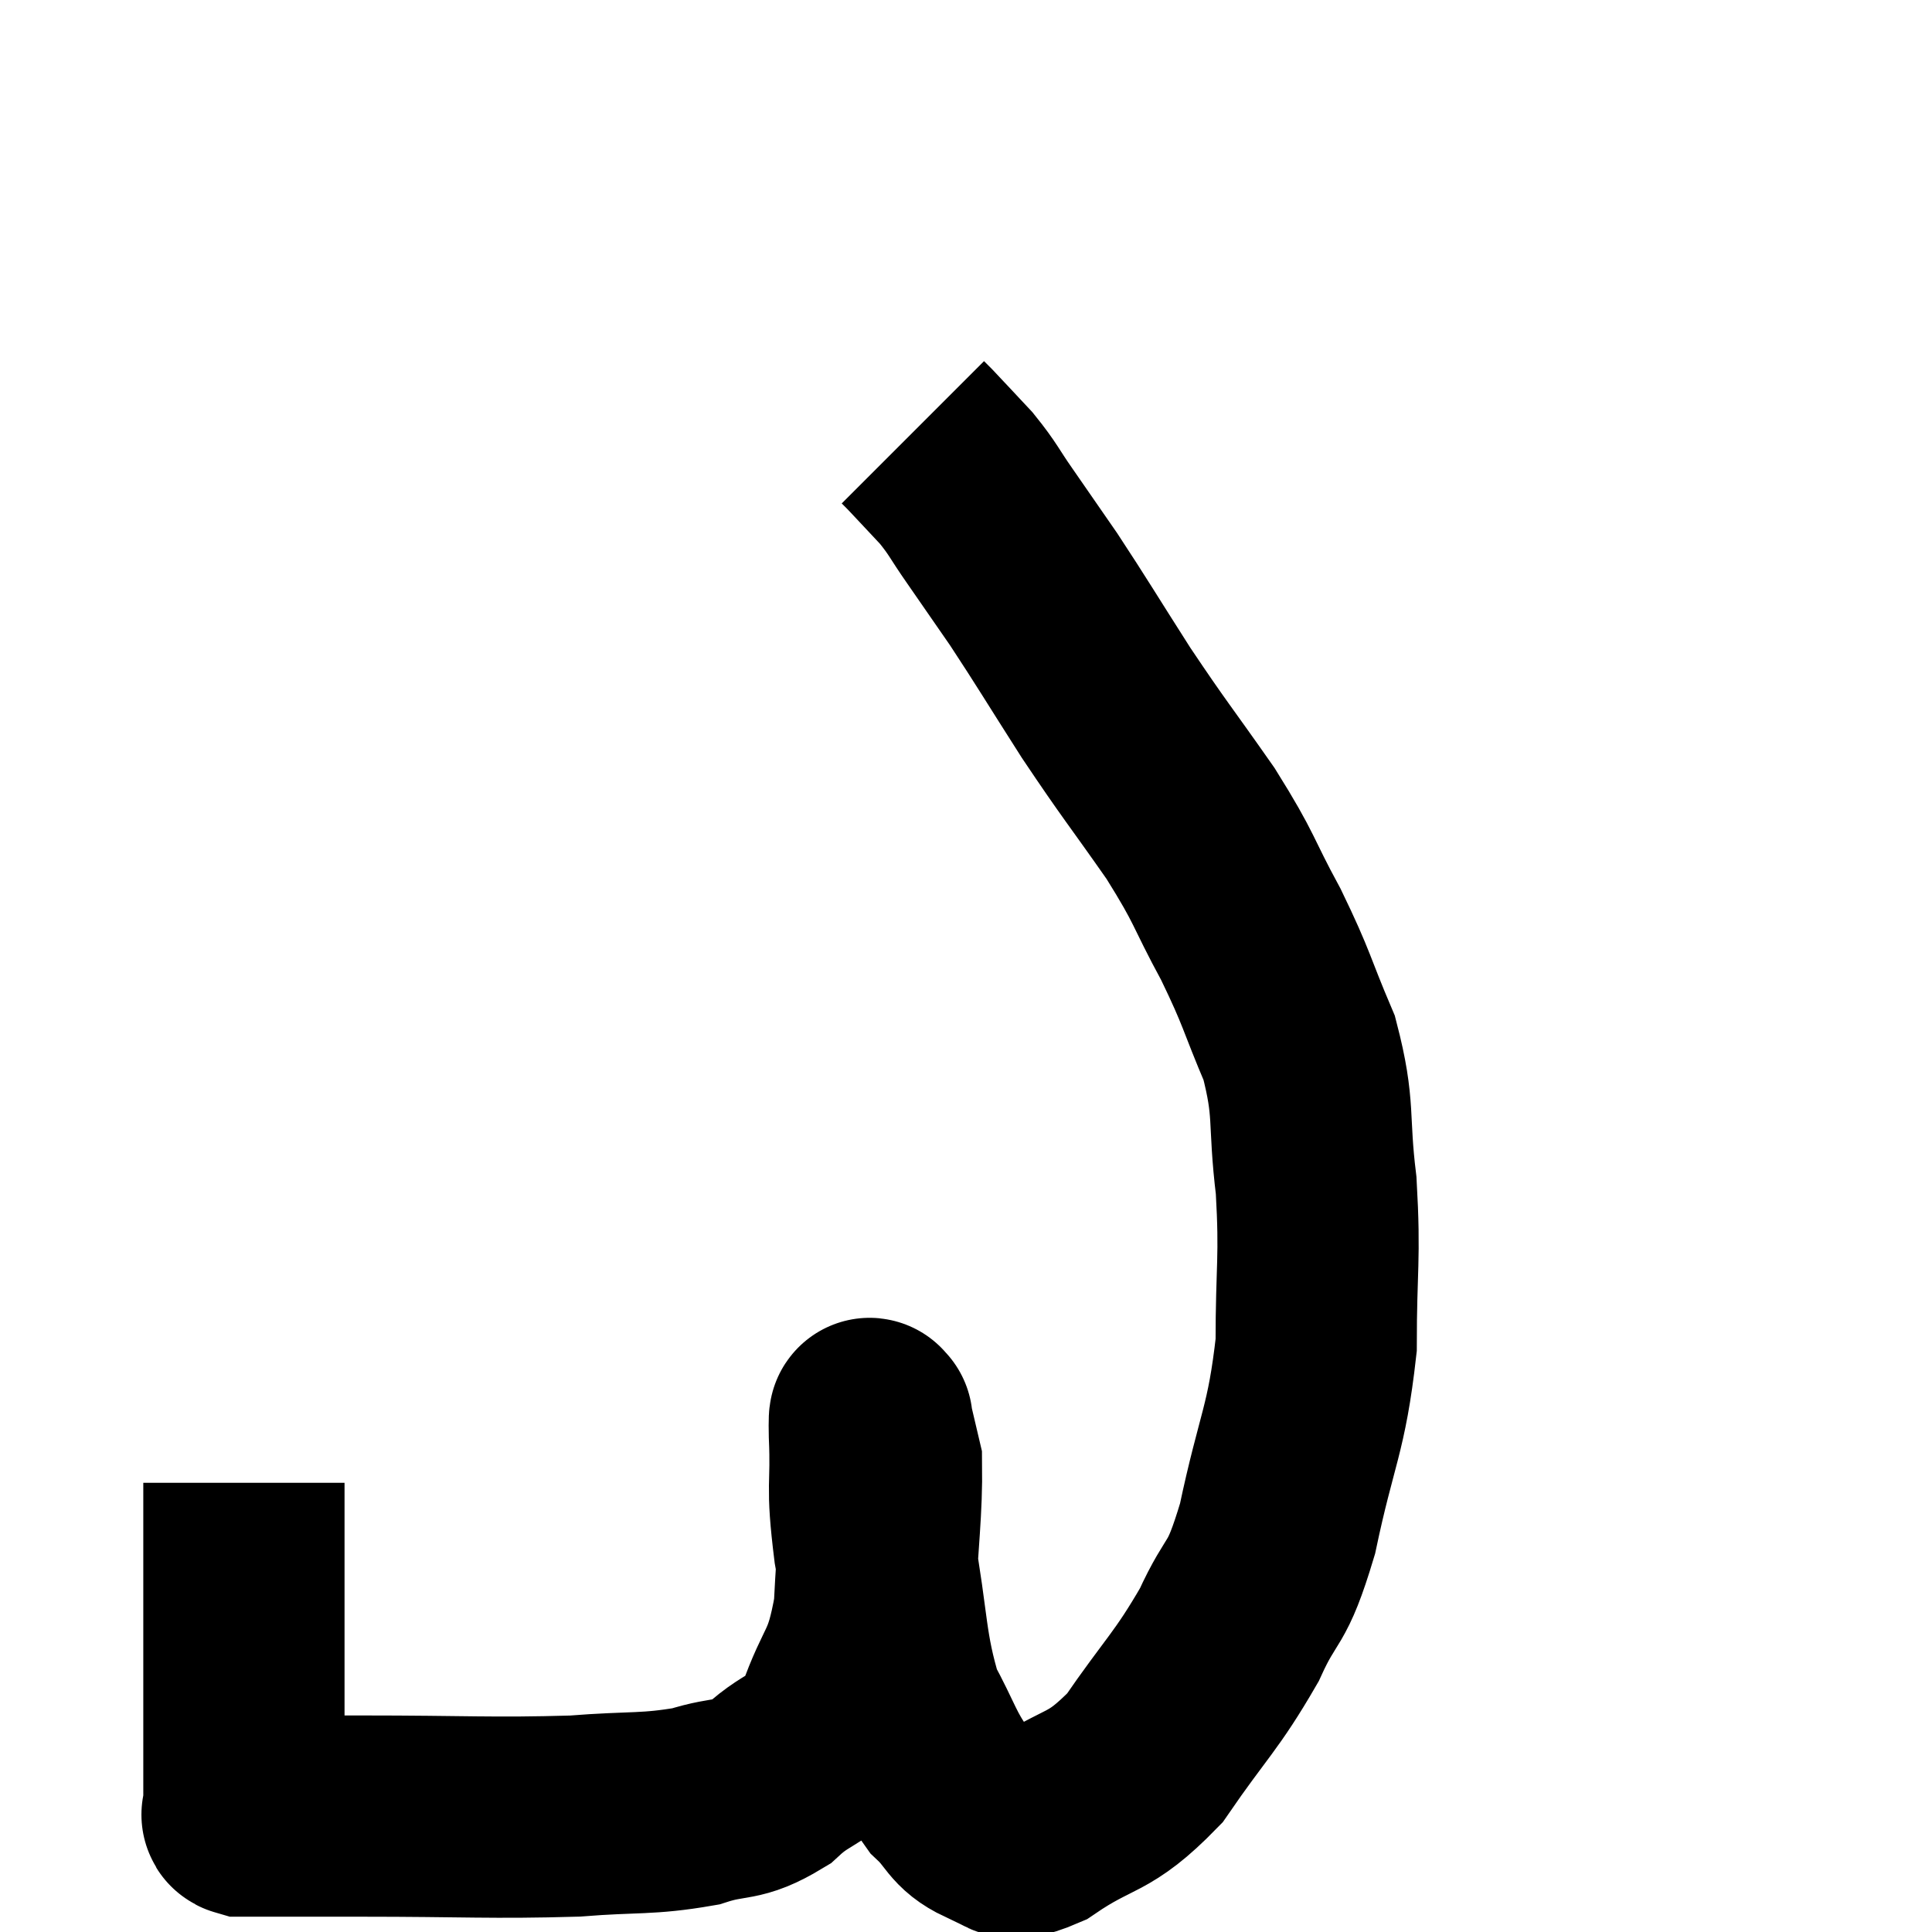 <svg width="48" height="48" viewBox="0 0 48 48" xmlns="http://www.w3.org/2000/svg"><path d="M 6.06 36.84 C 6.06 39.03, 6.06 39.33, 6.06 41.22 C 6.06 42.81, 6.06 43.455, 6.06 44.4 C 6.06 44.7, 6.06 44.82, 6.06 45 C 6.06 45.06, 5.955 45.09, 6.06 45.12 C 6.27 45.12, 5.76 45.12, 6.48 45.12 C 7.71 45.12, 6.99 45.12, 8.94 45.12 C 11.61 45.12, 12.195 45.18, 14.28 45.12 C 15.78 45, 16.065 45.09, 17.28 44.88 C 18.21 44.58, 18.27 44.805, 19.14 44.28 C 19.95 43.53, 20.115 43.845, 20.76 42.78 C 21.24 41.4, 21.435 41.625, 21.72 40.02 C 21.81 38.19, 21.915 37.53, 21.9 36.36 C 21.78 35.85, 21.72 35.595, 21.66 35.34 C 21.66 35.34, 21.675 35.265, 21.66 35.34 C 21.63 35.49, 21.585 34.86, 21.6 35.64 C 21.66 37.05, 21.51 36.765, 21.72 38.46 C 22.08 40.44, 21.99 40.935, 22.44 42.42 C 22.98 43.41, 22.995 43.665, 23.52 44.4 C 24.03 44.88, 23.97 45.09, 24.54 45.36 C 25.17 45.42, 24.825 45.9, 25.8 45.48 C 27.12 44.58, 27.255 44.895, 28.44 43.68 C 29.49 42.15, 29.715 42.045, 30.54 40.62 C 31.14 39.3, 31.2 39.78, 31.74 37.98 C 32.22 35.7, 32.46 35.55, 32.7 33.42 C 32.7 31.44, 32.805 31.305, 32.7 29.46 C 32.49 27.75, 32.685 27.6, 32.28 26.04 C 31.68 24.63, 31.755 24.615, 31.08 23.22 C 30.33 21.84, 30.48 21.9, 29.58 20.46 C 28.53 18.96, 28.455 18.915, 27.48 17.46 C 26.58 16.05, 26.4 15.735, 25.68 14.64 C 25.14 13.86, 25.08 13.77, 24.6 13.08 C 24.18 12.48, 24.195 12.42, 23.76 11.88 C 23.31 11.4, 23.13 11.205, 22.86 10.92 C 22.77 10.83, 22.725 10.785, 22.68 10.74 C 22.68 10.74, 22.68 10.74, 22.68 10.74 C 22.68 10.74, 22.68 10.74, 22.68 10.74 L 22.68 10.74" fill="none" stroke="black" stroke-width="5"></path></svg>